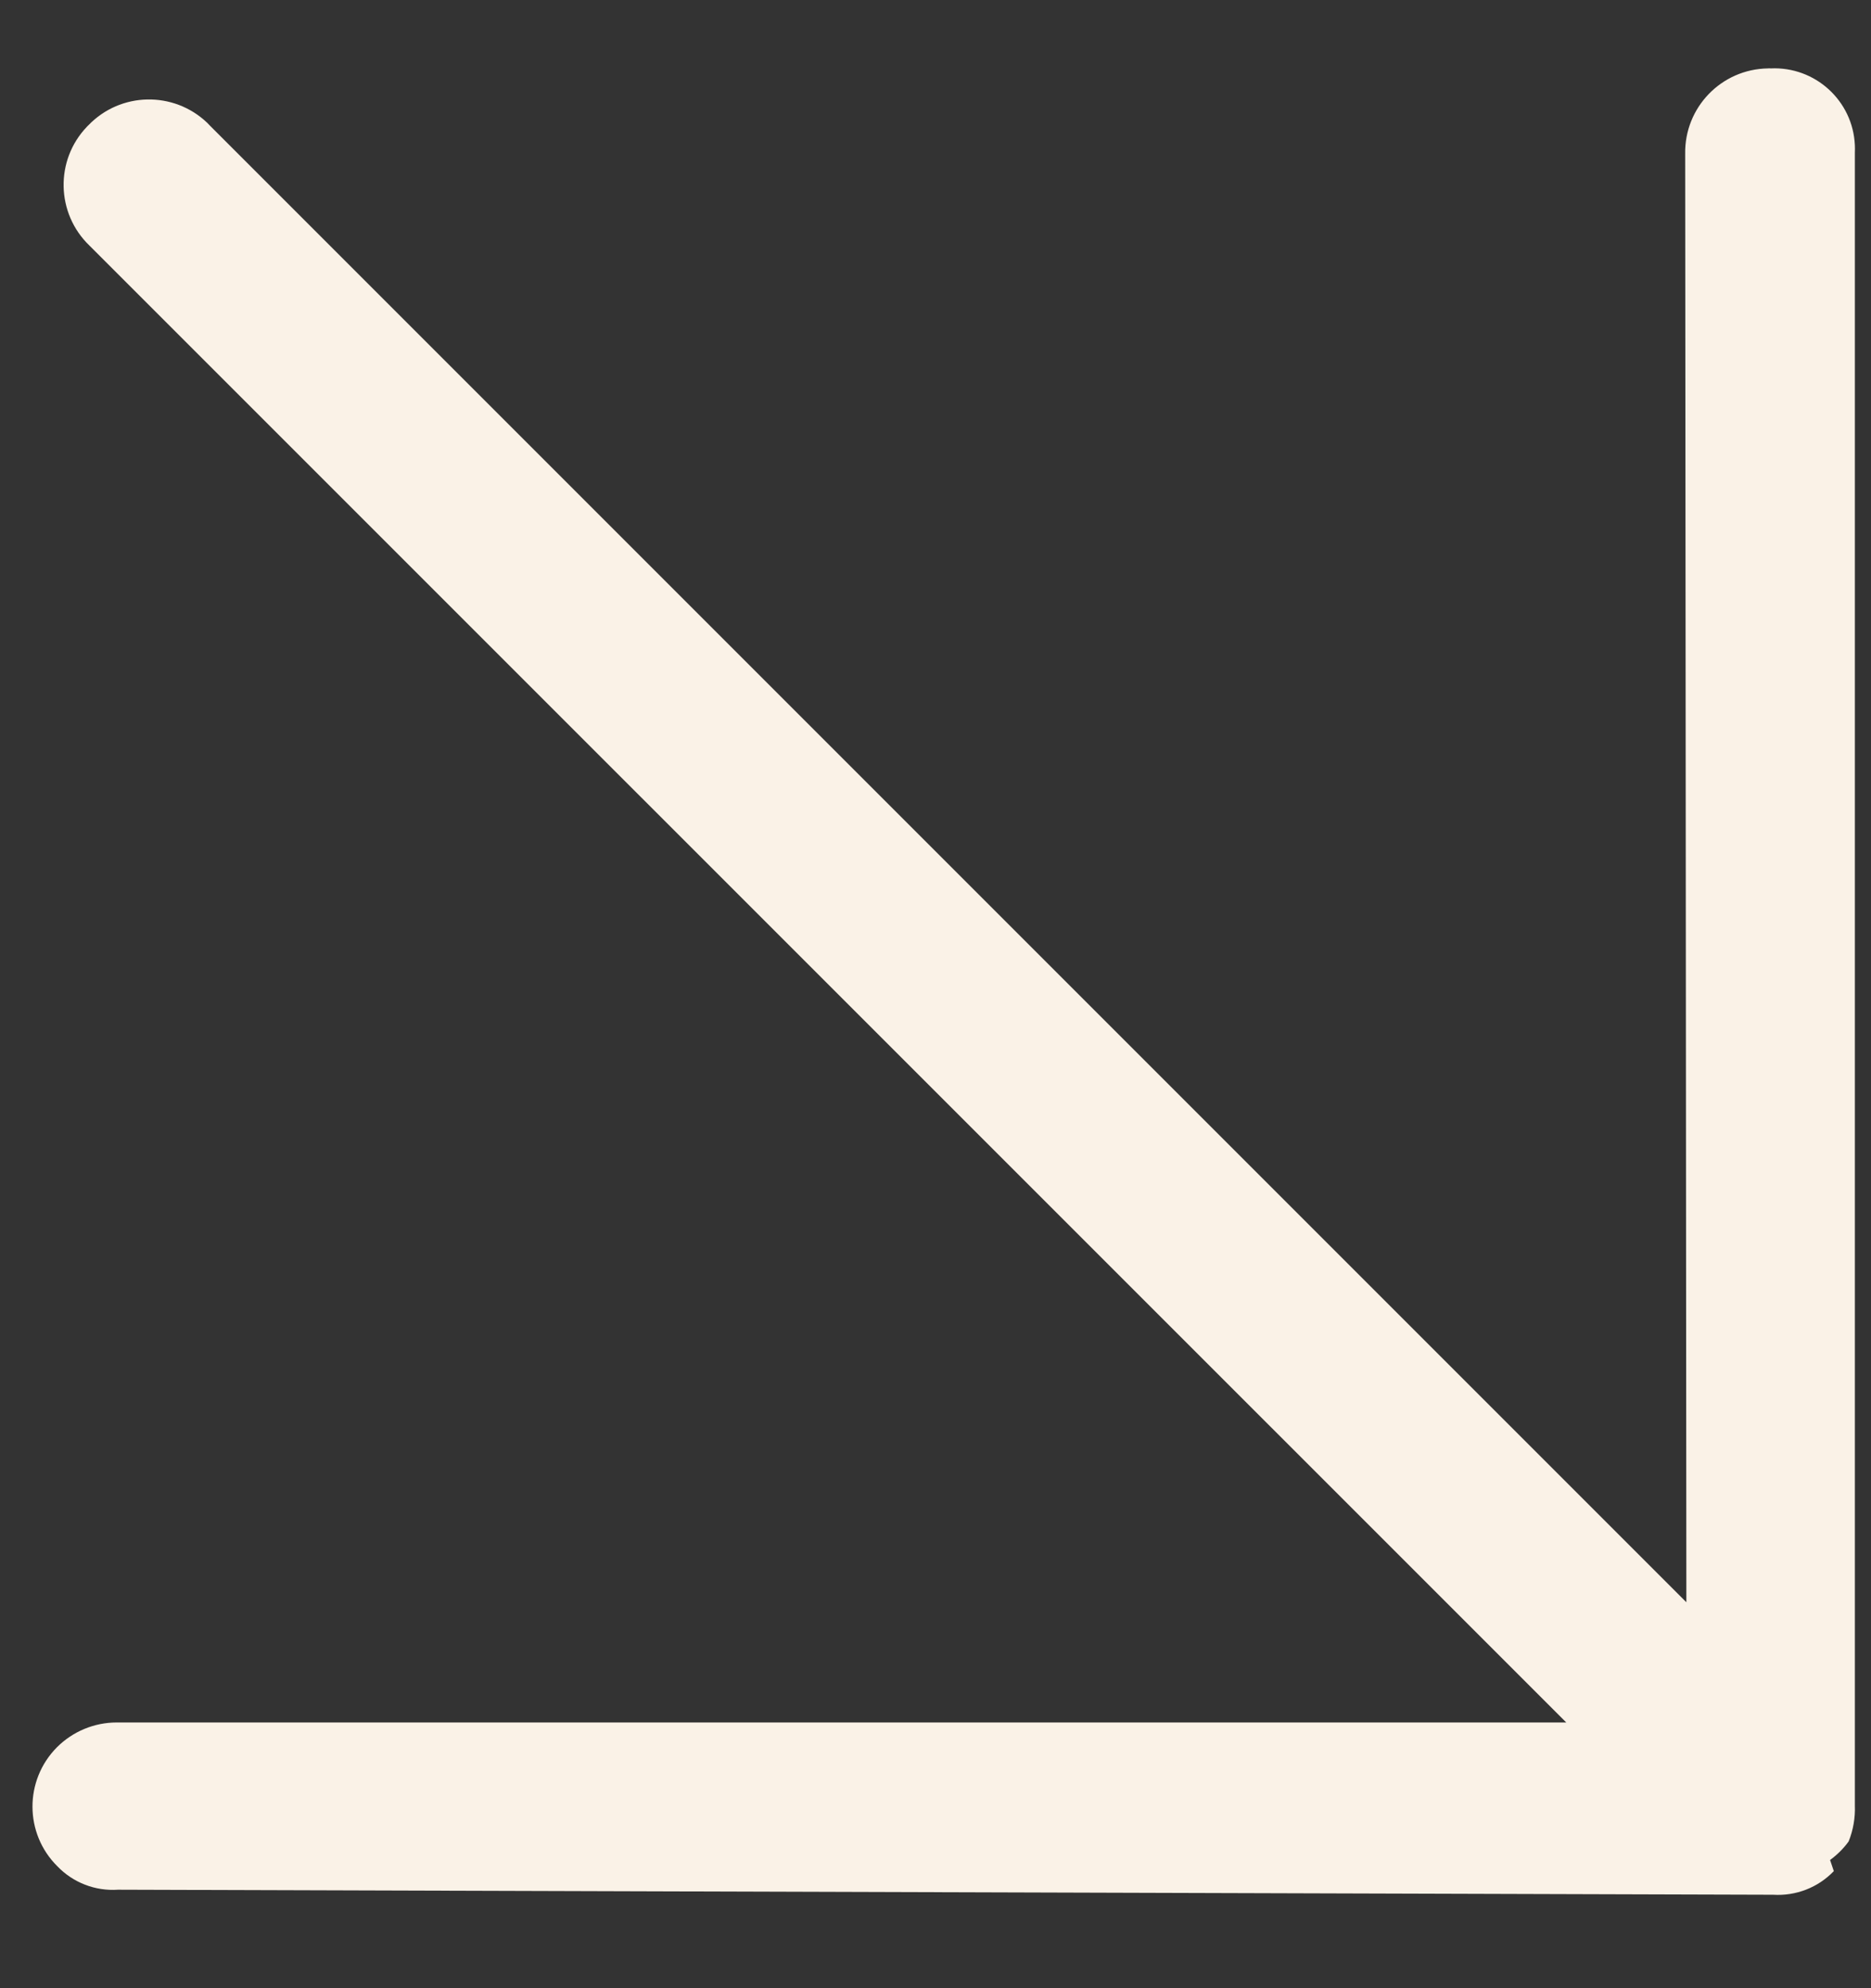 <svg width="16" height="17" viewBox="0 0 16 17" fill="none" xmlns="http://www.w3.org/2000/svg">
<rect x="0" y="0" width="16" height="17" fill="#333333" stroke="none"/>
<path d="M15.163 16.201L1.009 16.158C0.815 16.171 0.625 16.098 0.49 15.957C0.208 15.677 0.207 15.222 0.487 14.94C0.623 14.804 0.807 14.728 0.998 14.728L13.394 14.728L0.765 2.1C0.479 1.825 0.469 1.369 0.744 1.083C0.748 1.079 0.751 1.075 0.755 1.072C1.03 0.785 1.485 0.776 1.772 1.05C1.779 1.058 1.786 1.065 1.793 1.072L14.421 13.7L14.411 1.316C14.404 0.918 14.721 0.591 15.118 0.585C15.126 0.584 15.134 0.584 15.142 0.585C15.522 0.567 15.845 0.861 15.862 1.241C15.863 1.262 15.863 1.284 15.862 1.305L15.862 15.438C15.866 15.543 15.848 15.647 15.809 15.745C15.765 15.806 15.711 15.859 15.65 15.904L15.682 15.999C15.547 16.14 15.357 16.213 15.163 16.201Z" fill="#FAF2E7"/>
</svg>
